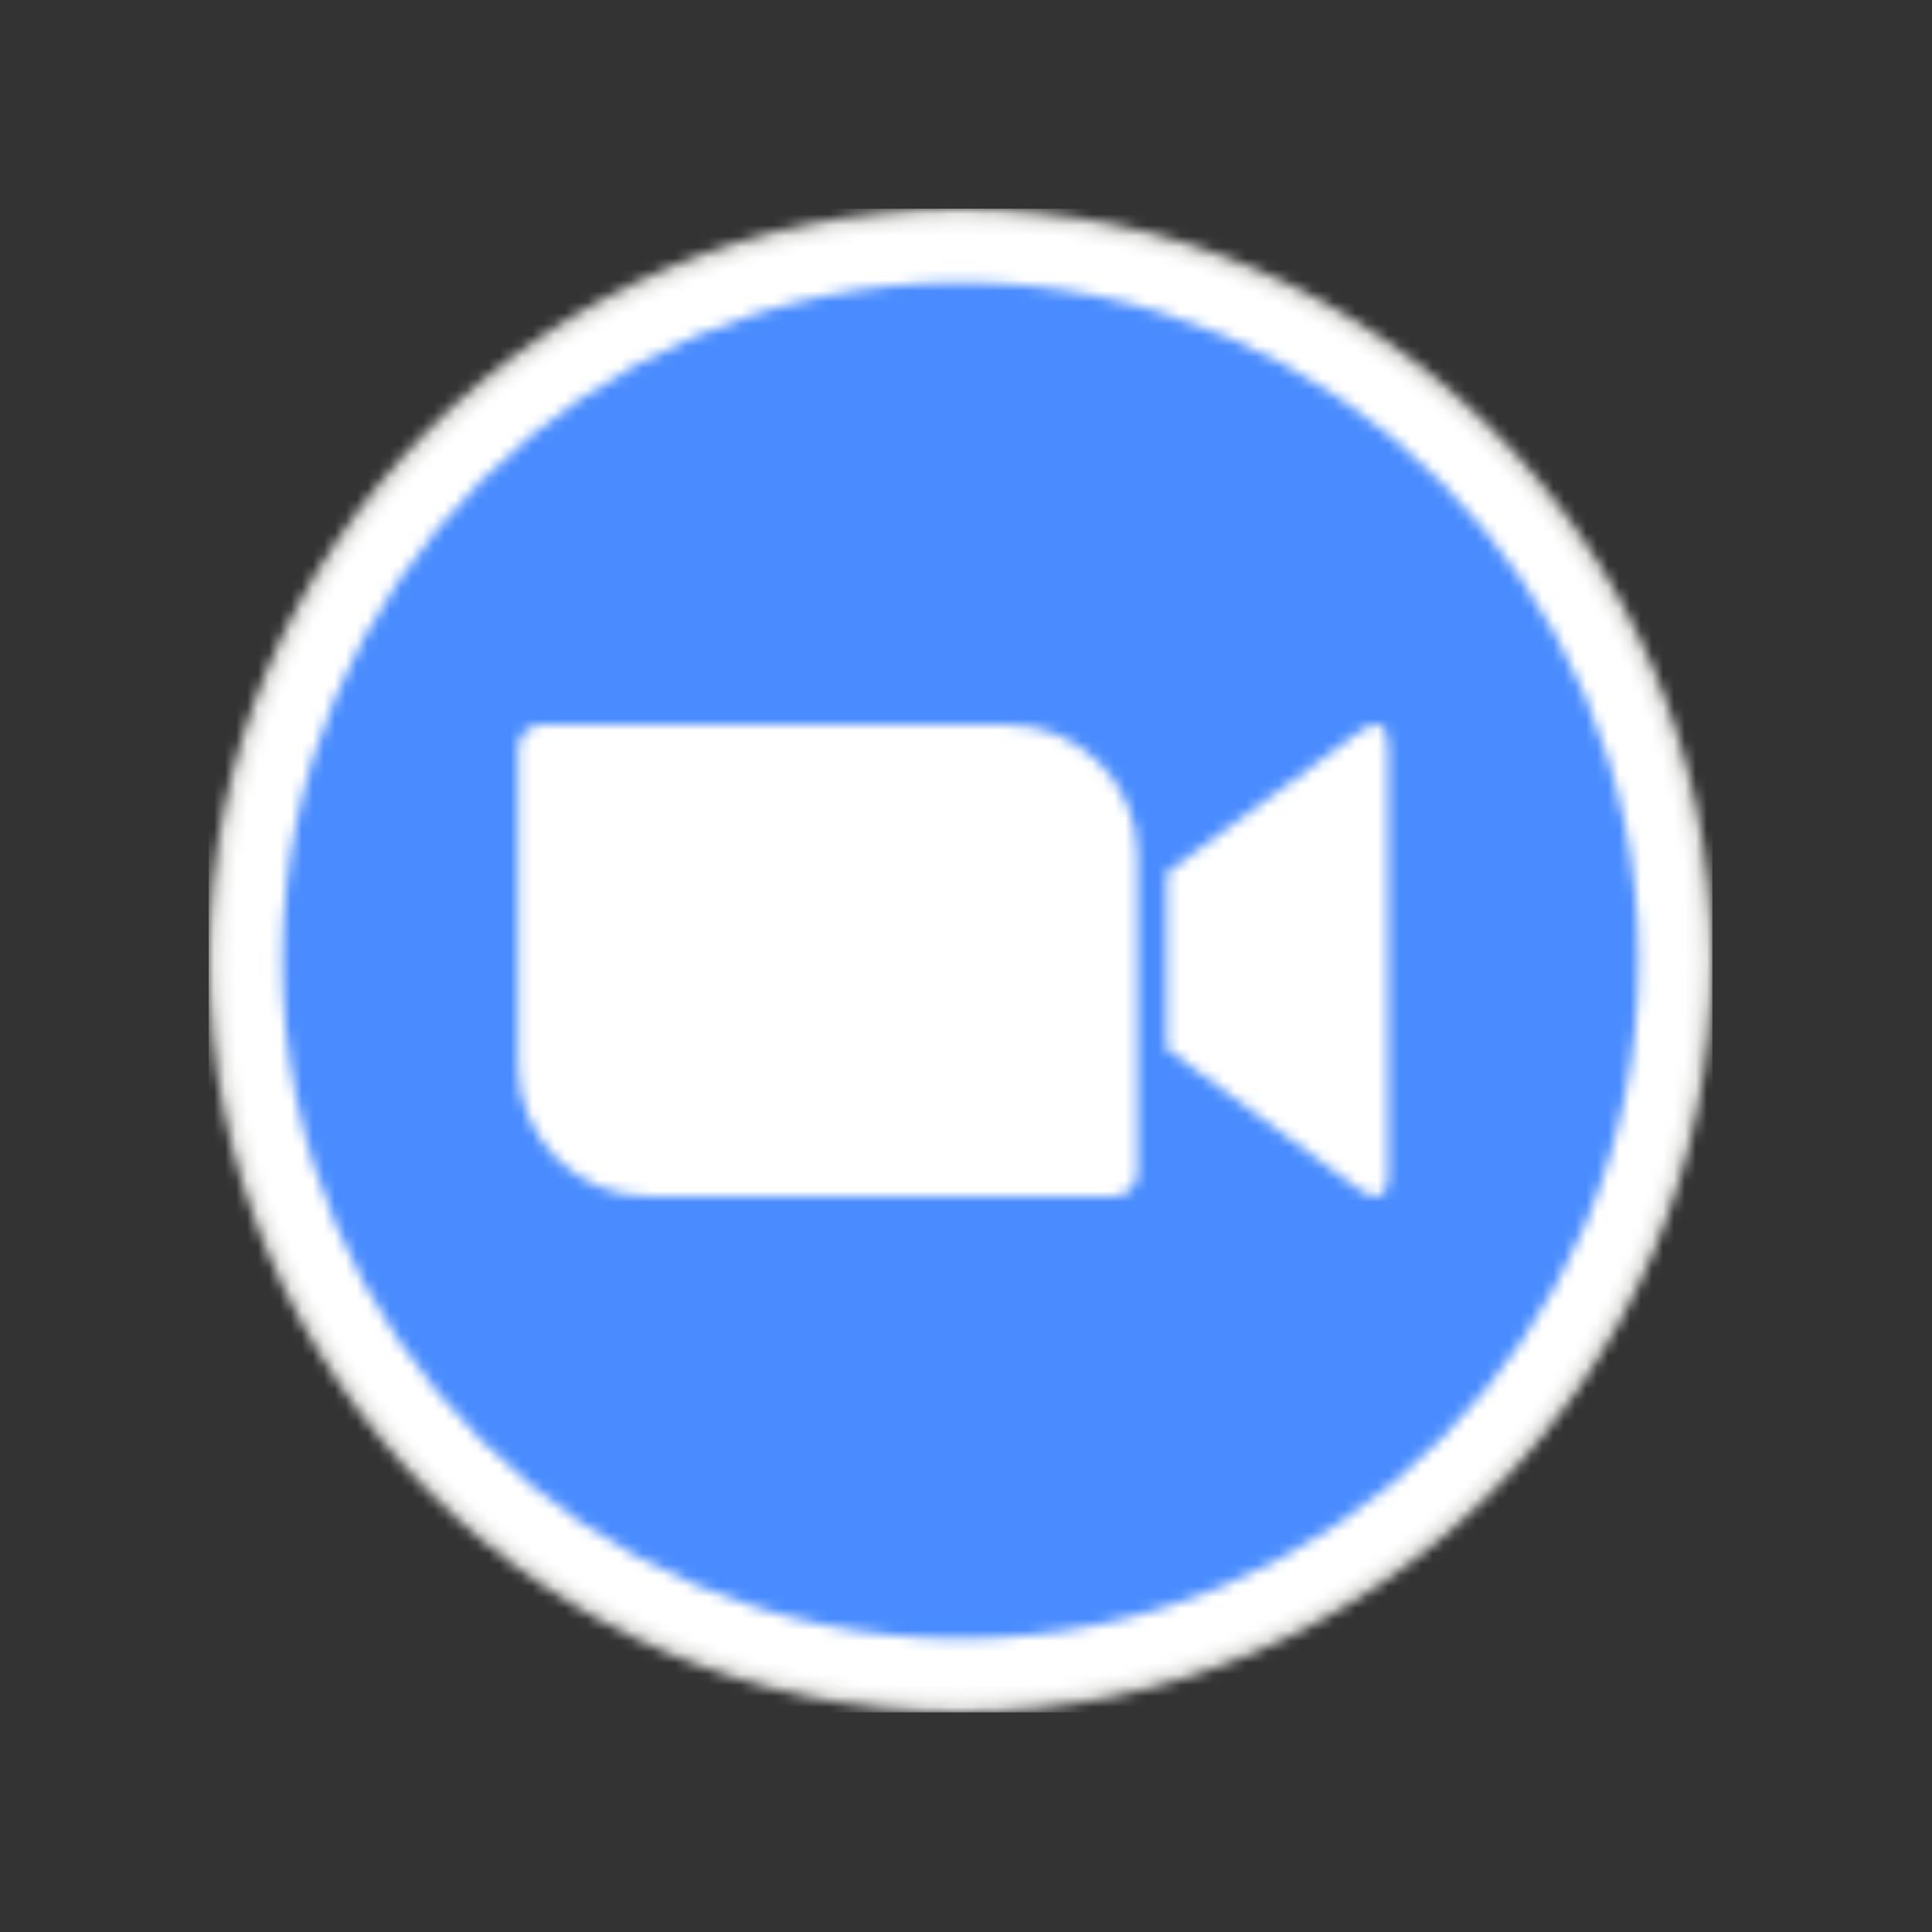 <svg width="176" height="176" viewBox="0 0 176 176" fill="none" xmlns="http://www.w3.org/2000/svg">
<rect x="0" y="0" width="176" height="176" fill="#333333" stroke="none"/>
<g clip-path="url(#clip0)">
<mask id="mask0" mask-type="alpha" maskUnits="userSpaceOnUse" x="19" y="18" width="138" height="139">
<path d="M87.5 156C125.332 156 156 125.332 156 87.5C156 49.668 125.332 19 87.5 19C49.669 19 19 49.668 19 87.5C19 125.332 49.669 156 87.5 156Z" fill="white"/>
</mask>
<g mask="url(#mask0)">
<path d="M15.643 15.642H159.358V159.358H15.643V15.642Z" fill="#E5E5E4"/>
</g>
<mask id="mask1" mask-type="alpha" maskUnits="userSpaceOnUse" x="20" y="20" width="135" height="135">
<path d="M87.501 154.657C124.59 154.657 154.658 124.59 154.658 87.5C154.658 50.41 124.59 20.343 87.501 20.343C50.411 20.343 20.344 50.41 20.344 87.5C20.344 124.59 50.411 154.657 87.501 154.657Z" fill="white"/>
</mask>
<g mask="url(#mask1)">
<path d="M16.986 16.985H158.016V158.015H16.986V16.985Z" fill="white"/>
</g>
<mask id="mask2" mask-type="alpha" maskUnits="userSpaceOnUse" x="25" y="25" width="125" height="125">
<path d="M87.5 149.284C121.623 149.284 149.285 121.622 149.285 87.5C149.285 53.377 121.623 25.715 87.5 25.715C53.378 25.715 25.716 53.377 25.716 87.5C25.716 121.622 53.378 149.284 87.5 149.284Z" fill="white"/>
</mask>
<g mask="url(#mask2)">
<path d="M22.358 22.358H152.643V152.642H22.358V22.358Z" fill="#4A8CFF"/>
</g>
<mask id="mask3" mask-type="alpha" maskUnits="userSpaceOnUse" x="47" y="65" width="80" height="44">
<path d="M106.304 79.481L123.765 66.721C125.289 65.479 126.451 65.768 126.451 68.065V106.975C126.451 109.554 125.001 109.259 123.765 108.318L106.304 95.559V79.481ZM47.206 68.159V97.17C47.239 103.729 52.581 109.02 59.14 108.99H101.449C102.64 108.994 103.611 108.033 103.618 106.841V77.829C103.585 71.271 98.243 65.98 91.684 66.01H49.375C48.184 66.006 47.214 66.967 47.206 68.159H47.206Z" fill="white"/>
</mask>
<g mask="url(#mask3)">
<path d="M43.849 62.652H129.81V112.348H43.849V62.652Z" fill="white"/>
</g>
</g>
<defs>
<clipPath id="clip0">
<rect width="137" height="137" fill="white" transform="translate(19 19)"/>
</clipPath>
</defs>
</svg>
